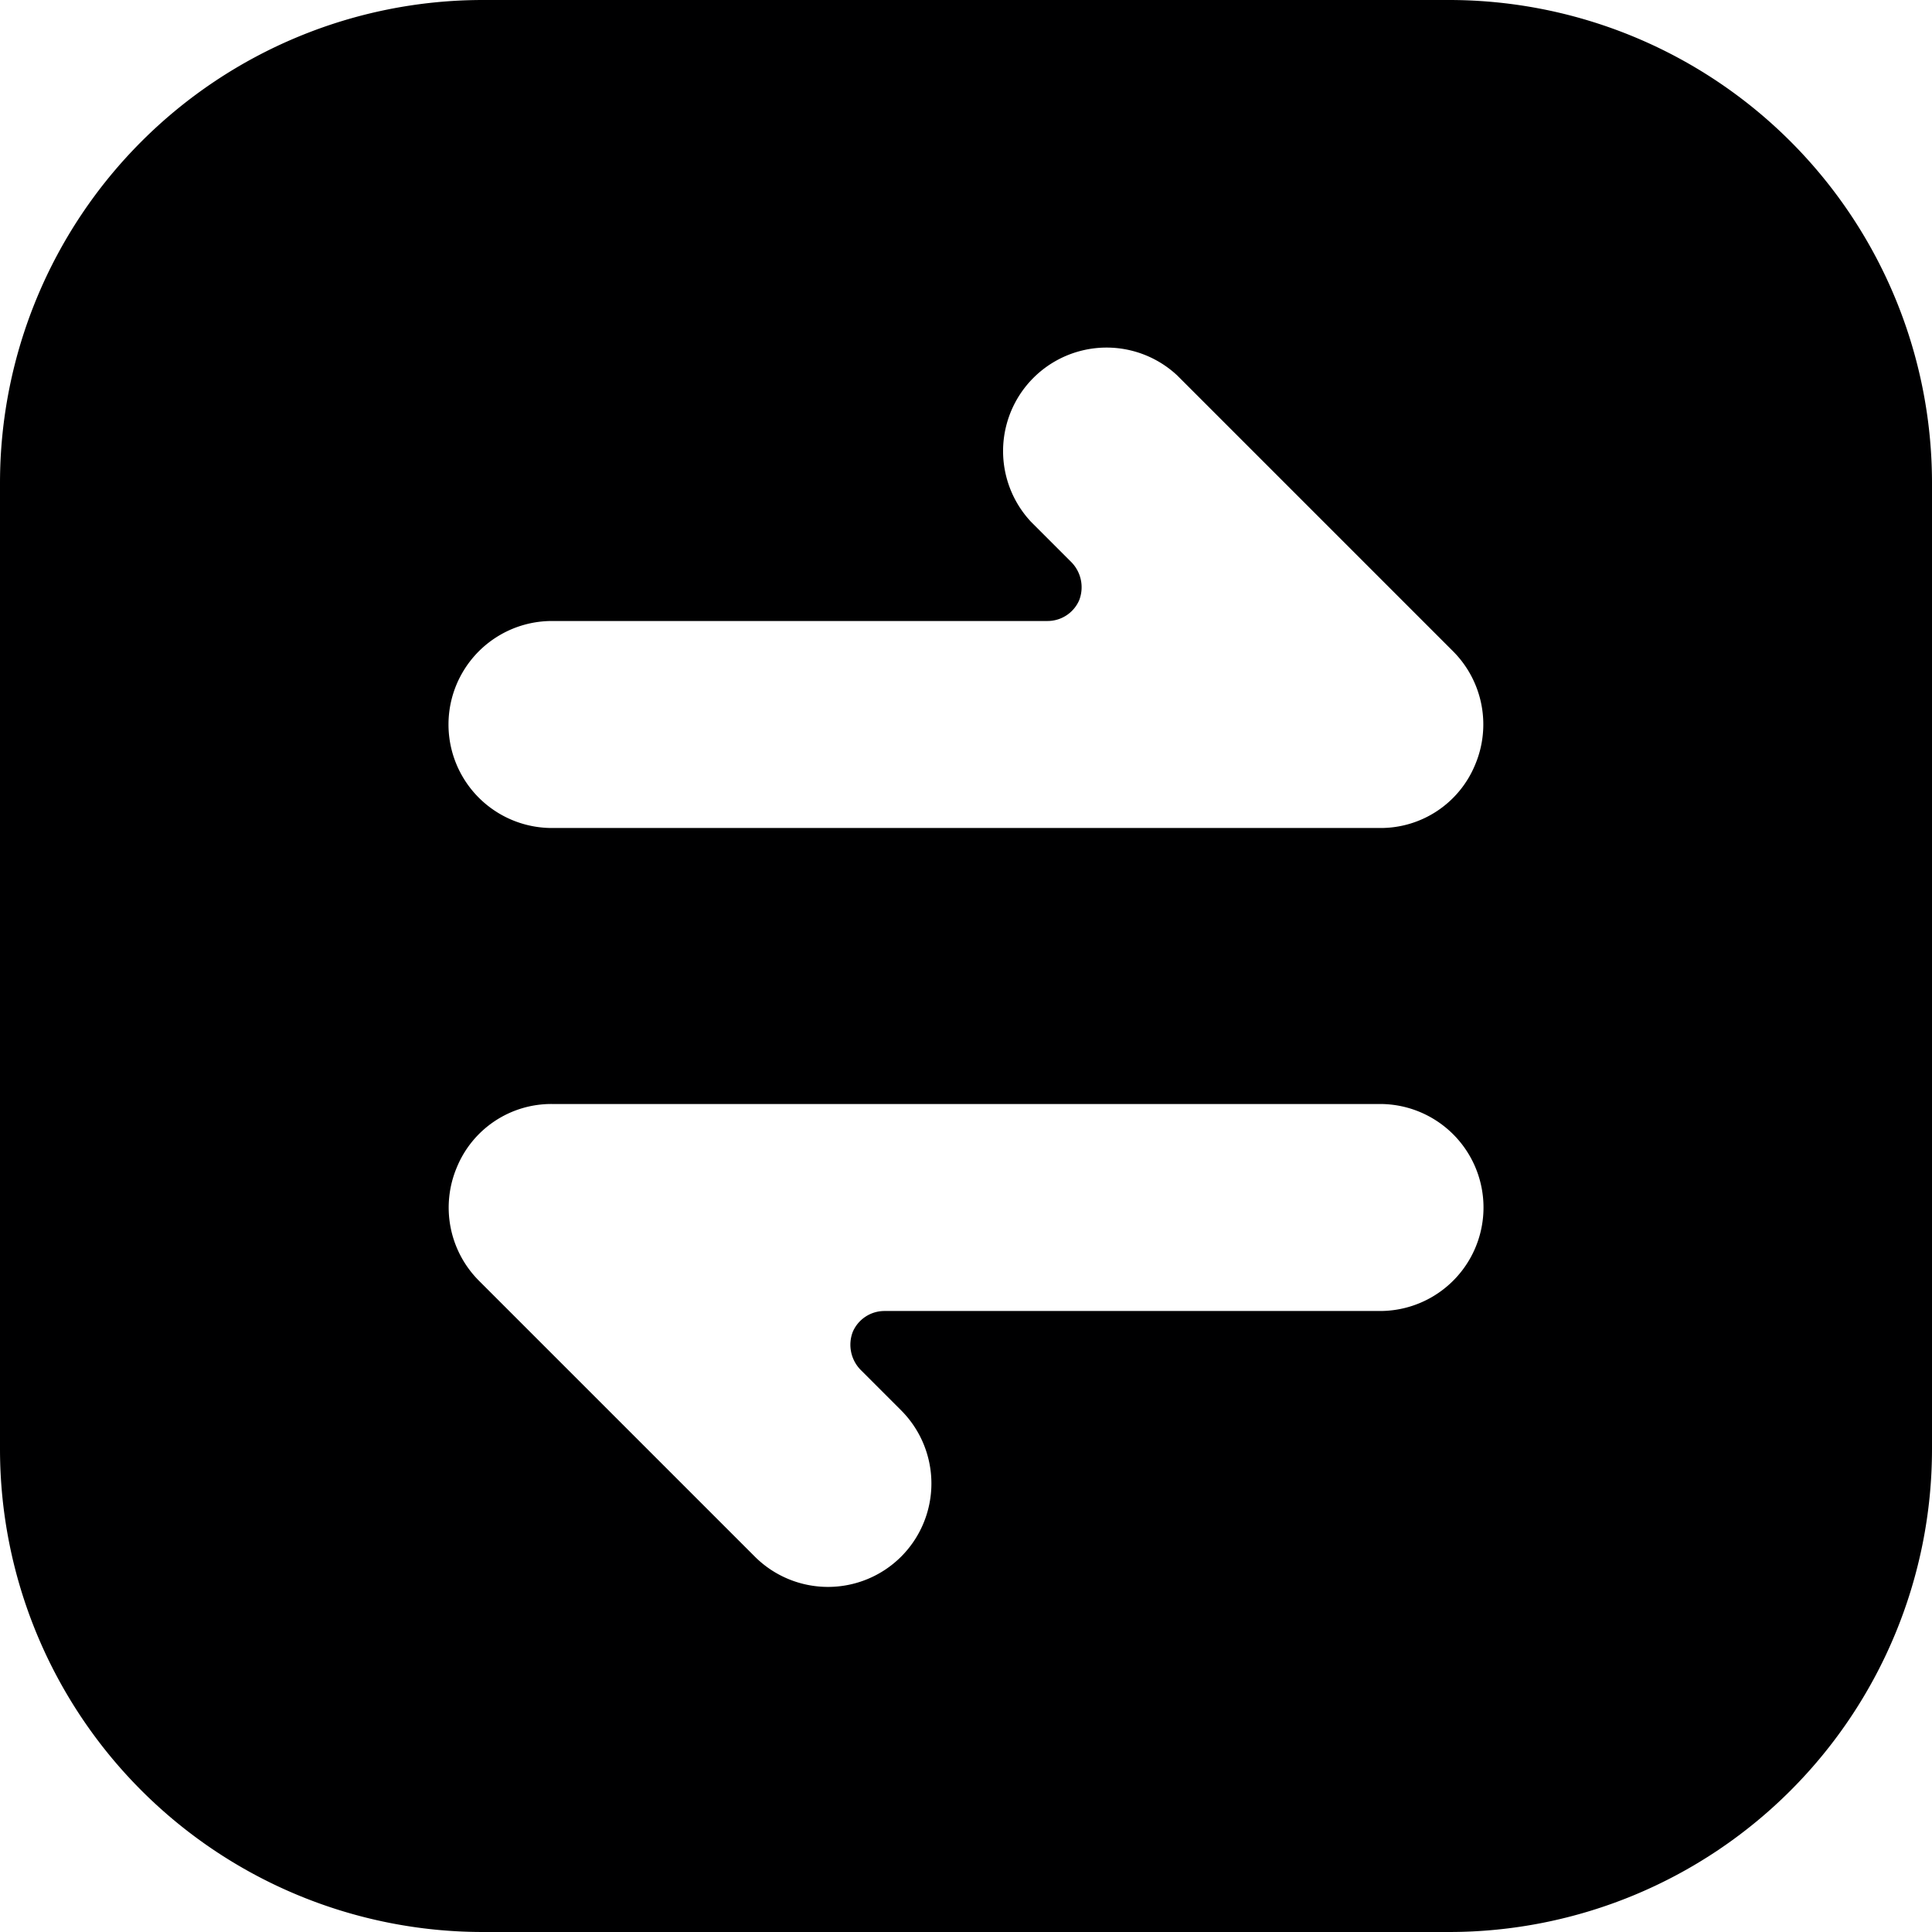 <svg xmlns="http://www.w3.org/2000/svg" viewBox="0 0 14 14">
  <path d="M10.5,0h-7A3.5,3.5,0,0,0,0,3.5v7A3.5,3.5,0,0,0,3.5,14h7A3.5,3.5,0,0,0,14,10.5v-7A3.5,3.5,0,0,0,10.5,0ZM4,4.5H7.59a.25.25,0,0,0,.23-.15.26.26,0,0,0-.06-.28l-.29-.29A.75.75,0,0,1,8.53,2.72l2,2a.75.75,0,0,1,.16.82A.74.74,0,0,1,10,6H4A.75.75,0,0,1,4,4.5Zm6,5H6.41a.25.25,0,0,0-.23.15.26.26,0,0,0,.06.28l.29.29a.75.75,0,0,1,0,1.06.75.75,0,0,1-1.06,0l-2-2a.75.75,0,0,1-.16-.82A.74.74,0,0,1,4,8h6a.75.75,0,0,1,0,1.5Z" style="fill: #000001"/>
</svg>

